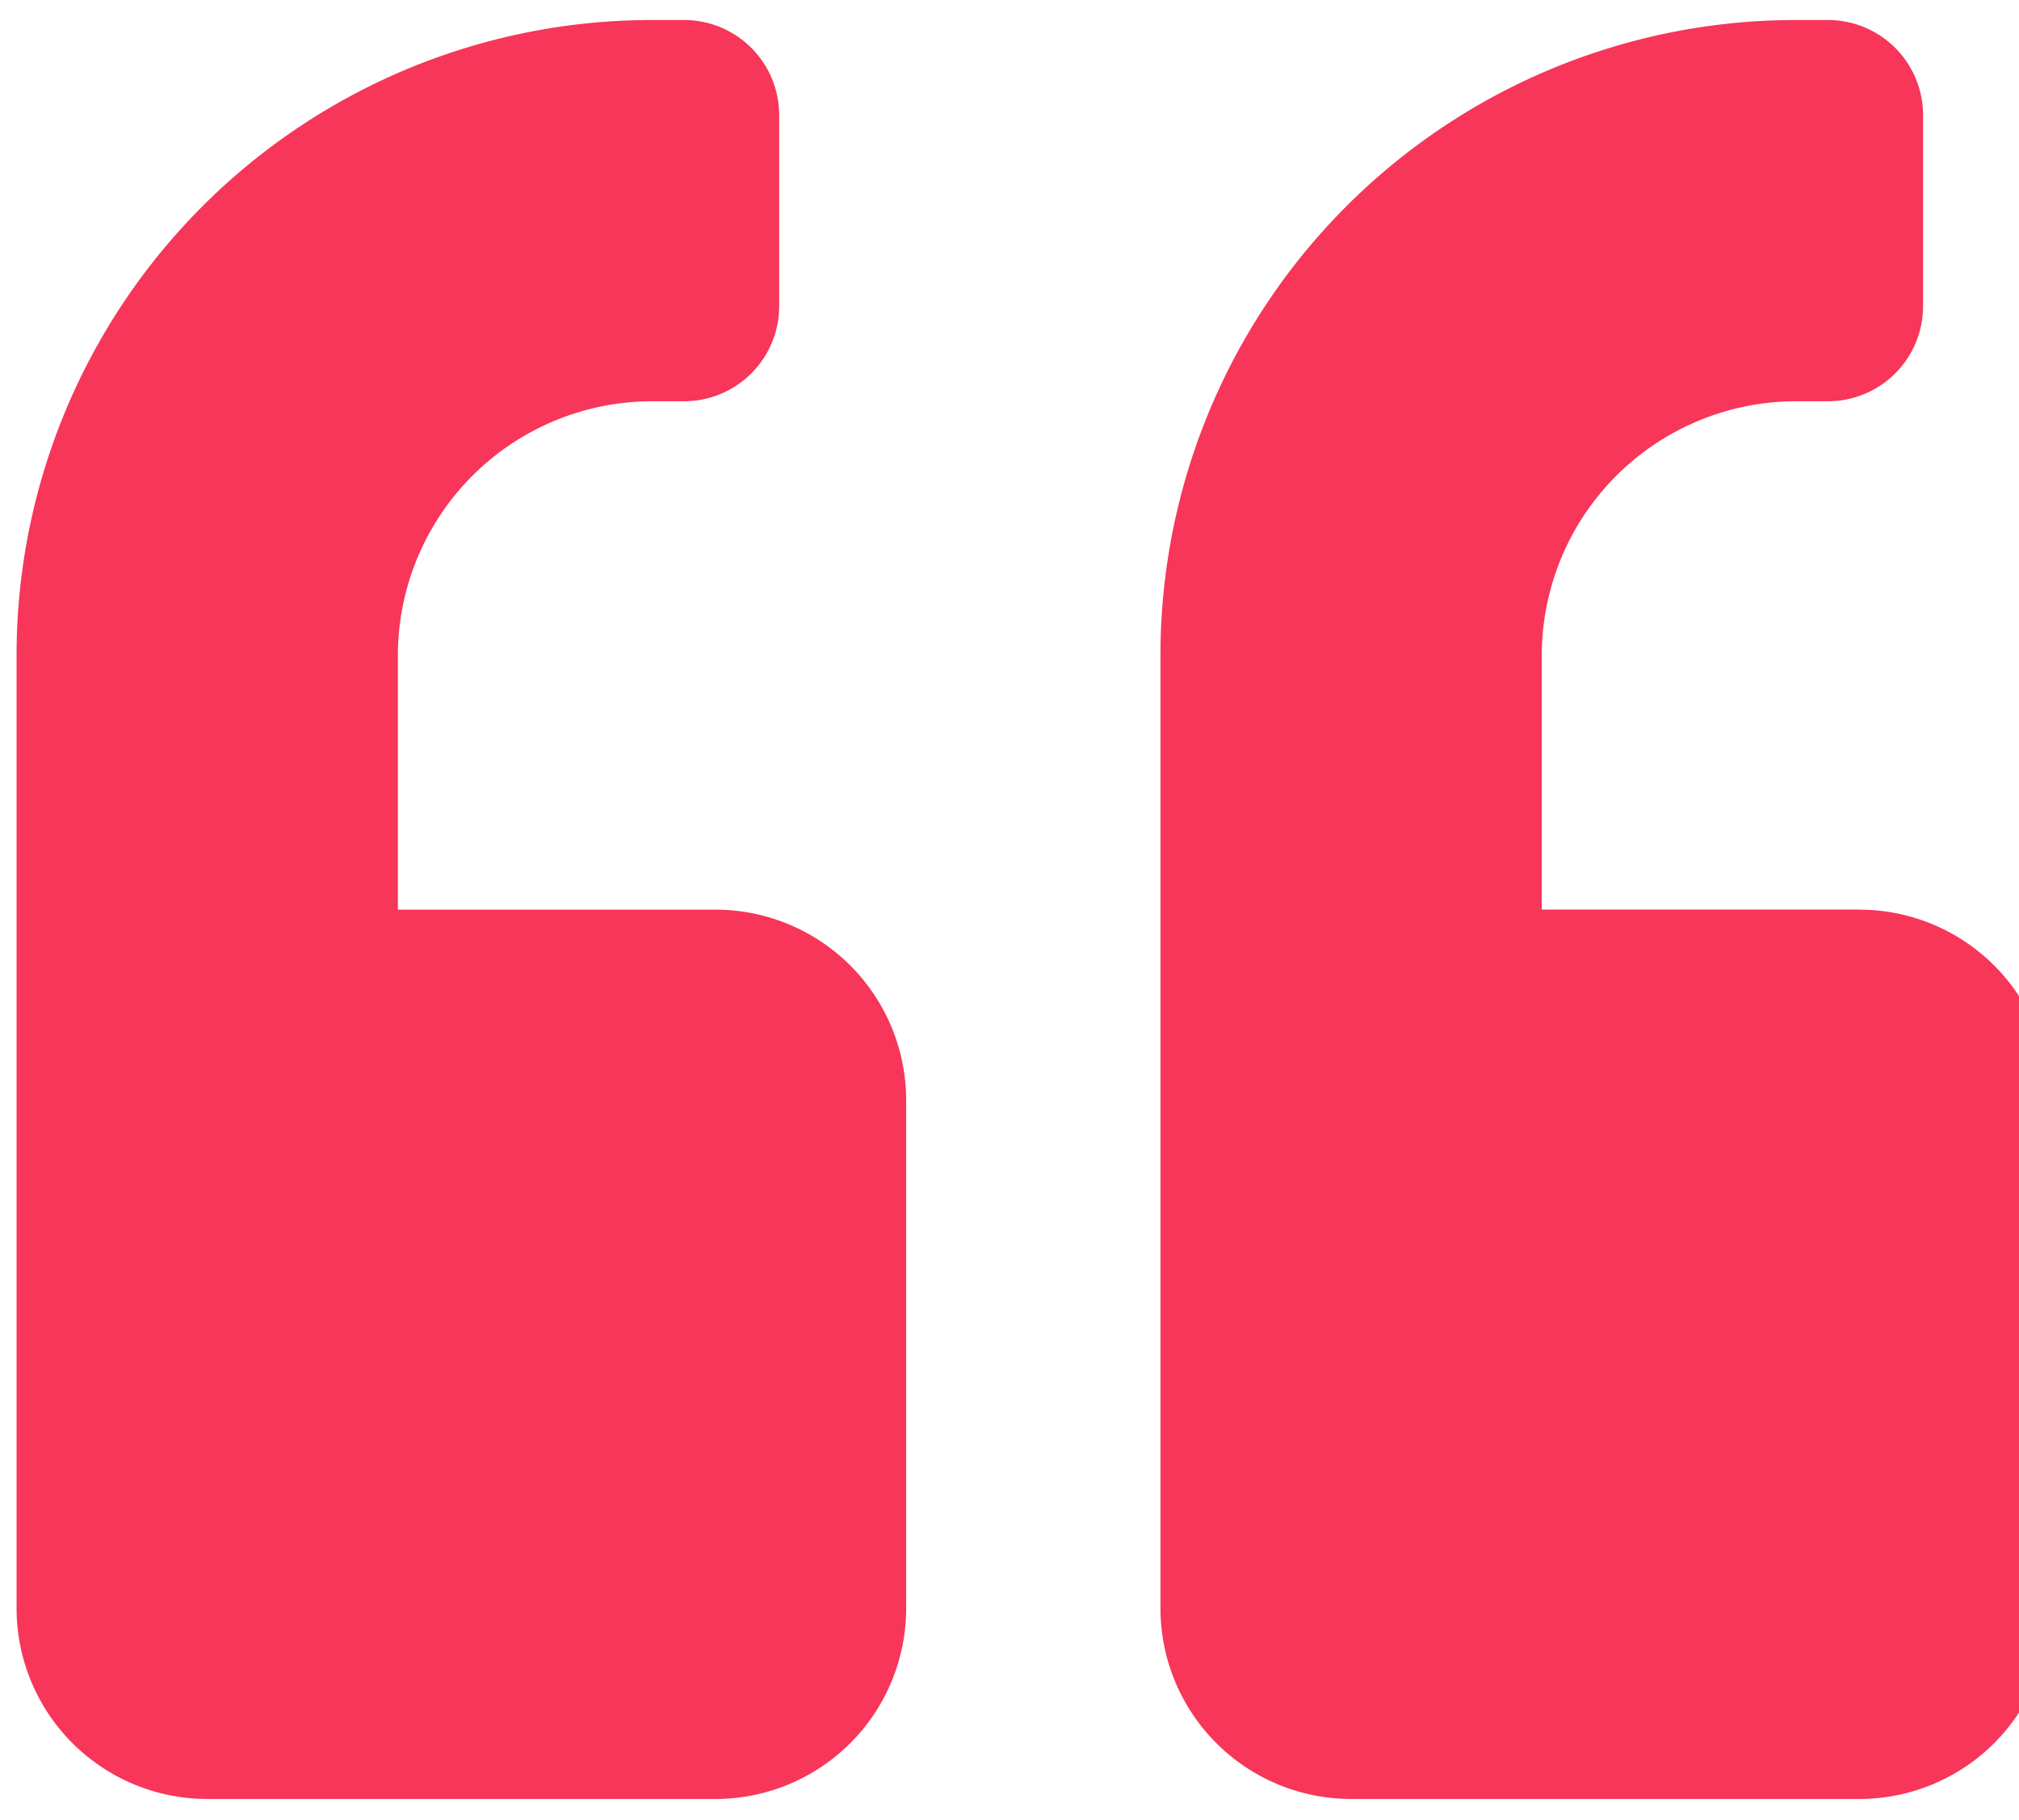 <svg xmlns="http://www.w3.org/2000/svg" xmlns:xlink="http://www.w3.org/1999/xlink" width="71" height="64" viewBox="0 0 71 64"><defs><clipPath id="a"><rect width="71" height="64" transform="translate(-0.261 0.217)" fill="#f73659"/></clipPath></defs><g transform="translate(0.261 -0.217)" clip-path="url(#a)"><path d="M64.809,31.287H53.635V22.348a8.947,8.947,0,0,1,8.939-8.939h1.117a3.344,3.344,0,0,0,3.352-3.352v-6.7A3.344,3.344,0,0,0,63.691,0H62.574A22.342,22.342,0,0,0,40.226,22.348V55.87a6.706,6.706,0,0,0,6.7,6.7H64.809a6.706,6.706,0,0,0,6.7-6.7V37.991a6.706,6.706,0,0,0-6.7-6.7m-40.226,0H13.409V22.348a8.947,8.947,0,0,1,8.939-8.939h1.117a3.344,3.344,0,0,0,3.352-3.352v-6.7A3.344,3.344,0,0,0,23.465,0H22.348A22.342,22.342,0,0,0,0,22.348V55.87a6.706,6.706,0,0,0,6.7,6.7H24.583a6.706,6.706,0,0,0,6.7-6.7V37.991a6.706,6.706,0,0,0-6.7-6.7" transform="translate(0.322 0.921)" fill="#f73659"/></g></svg>